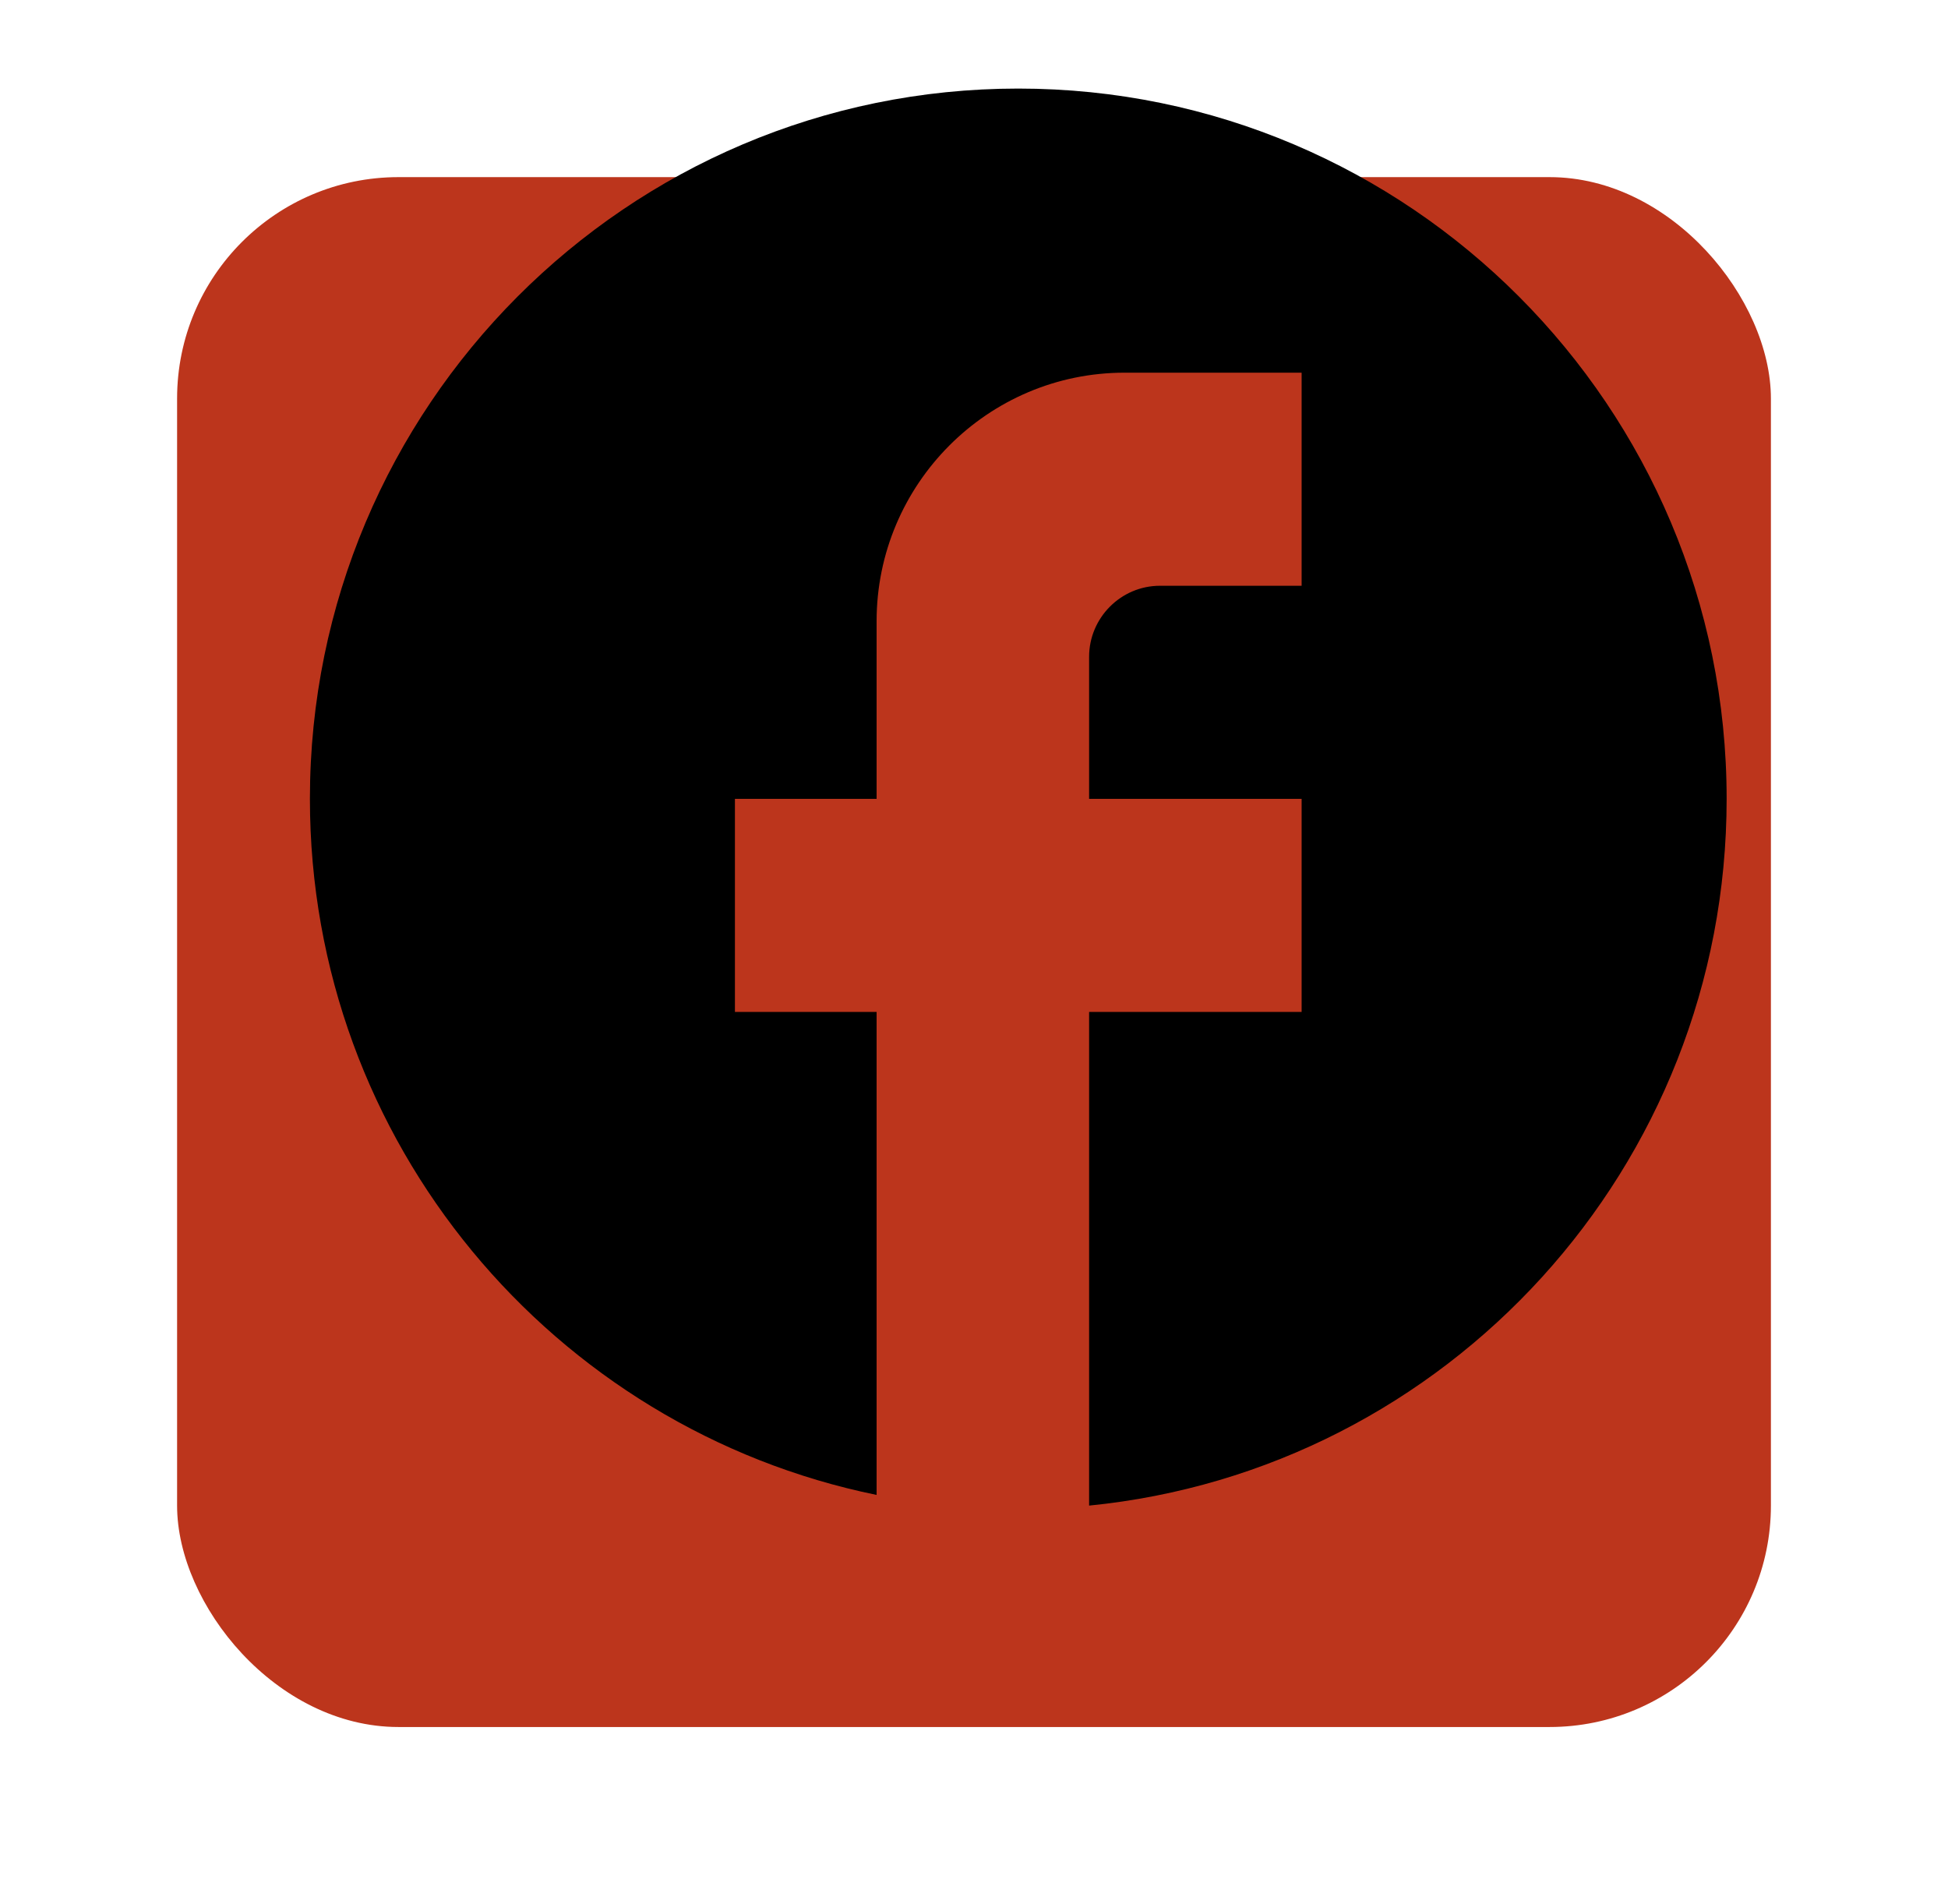 <svg width="44" height="43" viewBox="0 0 44 43" fill="none" xmlns="http://www.w3.org/2000/svg">
<g filter="url(#filter0_d_13_199)">
<rect x="4" width="36" height="35" rx="5" fill="#BC351C"/>
</g>
<path d="M39 18.04C39 9.186 31.832 2 23 2C14.168 2 7 9.186 7 18.04C7 25.803 12.504 32.268 19.8 33.759V22.852H16.6V18.04H19.8V14.03C19.8 10.934 22.312 8.416 25.4 8.416H29.4V13.228H26.2C25.32 13.228 24.6 13.95 24.6 14.832V18.04H29.4V22.852H24.6V34C32.68 33.198 39 26.365 39 18.04Z" fill="black"/>
<defs>
<filter id="filter0_d_13_199" x="0" y="0" width="44" height="43" filterUnits="userSpaceOnUse" color-interpolation-filters="sRGB">
<feFlood flood-opacity="0" result="BackgroundImageFix"/>
<feColorMatrix in="SourceAlpha" type="matrix" values="0 0 0 0 0 0 0 0 0 0 0 0 0 0 0 0 0 0 127 0" result="hardAlpha"/>
<feOffset dy="4"/>
<feGaussianBlur stdDeviation="2"/>
<feComposite in2="hardAlpha" operator="out"/>
<feColorMatrix type="matrix" values="0 0 0 0 0 0 0 0 0 0 0 0 0 0 0 0 0 0 0.25 0"/>
<feBlend mode="normal" in2="BackgroundImageFix" result="effect1_dropShadow_13_199"/>
<feBlend mode="normal" in="SourceGraphic" in2="effect1_dropShadow_13_199" result="shape"/>
</filter>
</defs>
</svg>
